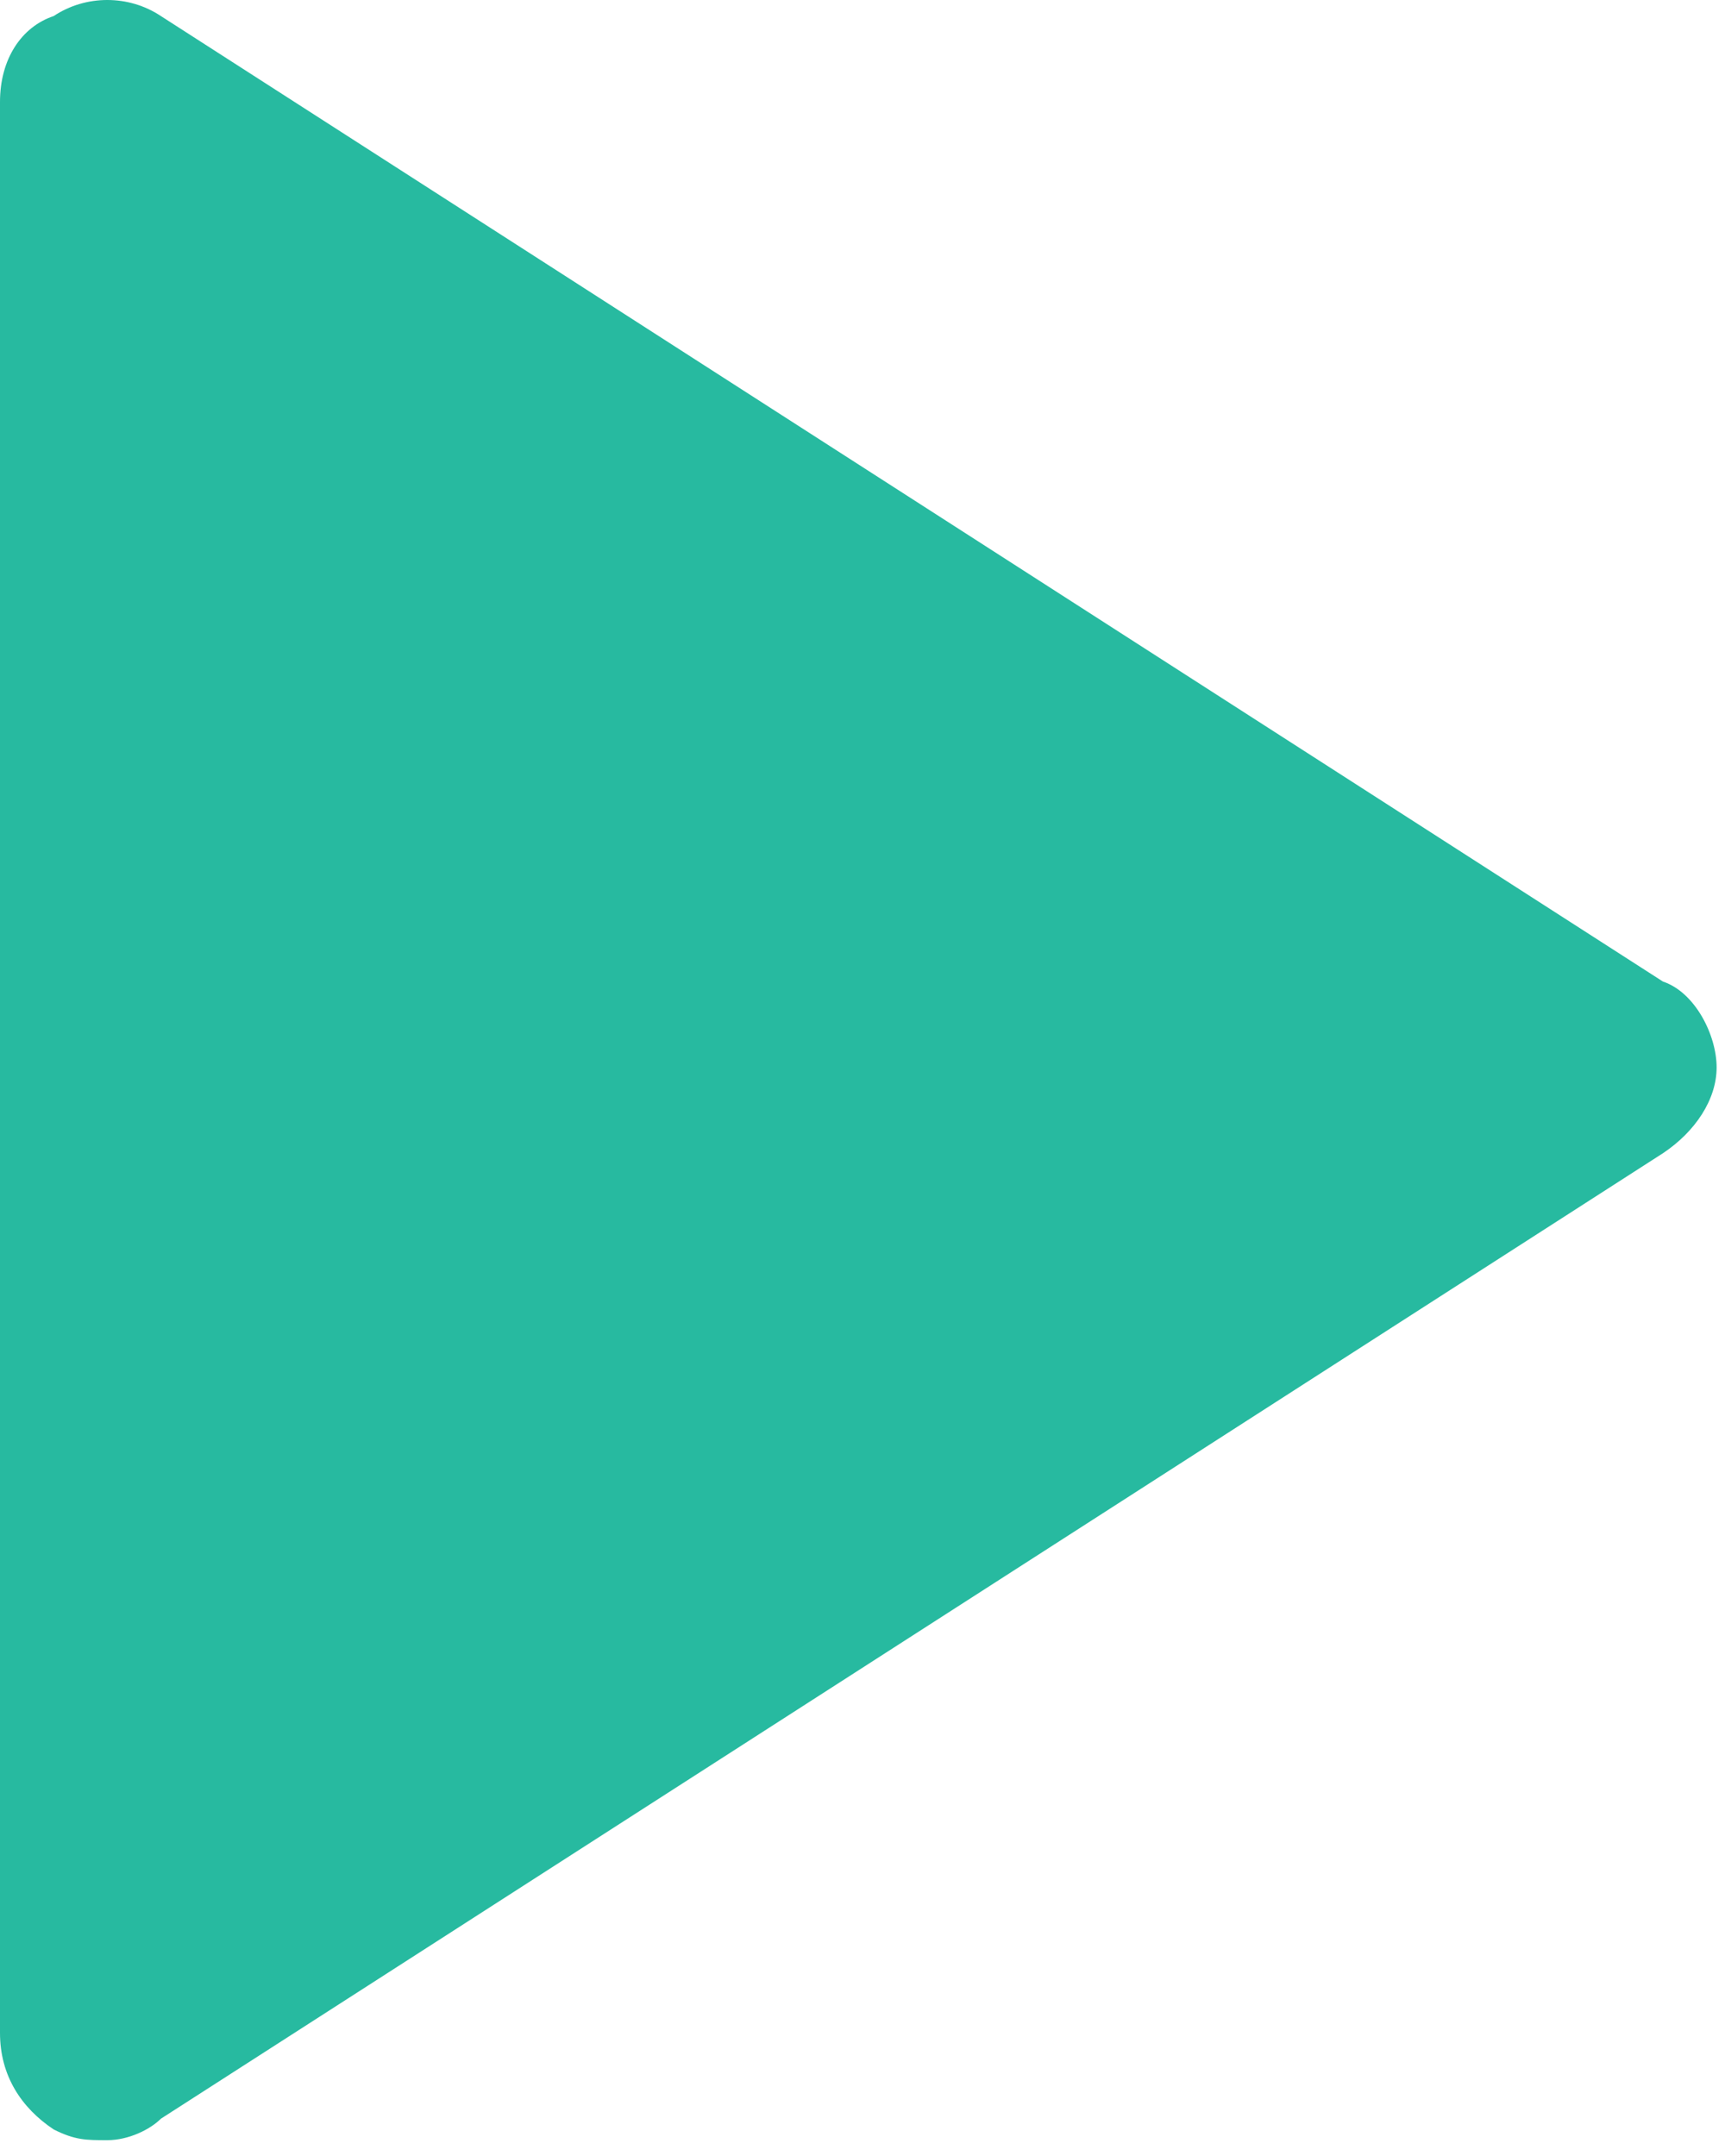 <svg width="56" height="70" viewBox="0 0 56 70" fill="none" xmlns="http://www.w3.org/2000/svg">
<path d="M53.986 31.869L5.224 0.522C4.18 -0.174 2.786 -0.174 1.741 0.522C0.697 0.871 0 1.916 0 3.309V66.003C0 67.396 0.697 68.441 1.741 69.137C2.438 69.486 2.786 69.486 3.483 69.486C4.18 69.486 4.876 69.137 5.224 68.789L53.986 37.442C55.031 36.746 55.728 35.701 55.728 34.656C55.728 33.611 55.031 32.218 53.986 31.869ZM6.966 59.733V9.578L45.975 34.656L6.966 59.733Z" fill="#27BAA0"/>
<path d="M5.5 62.5V7.5L49 35L5.5 62.5Z" fill="#27BAA0"/>
</svg>
